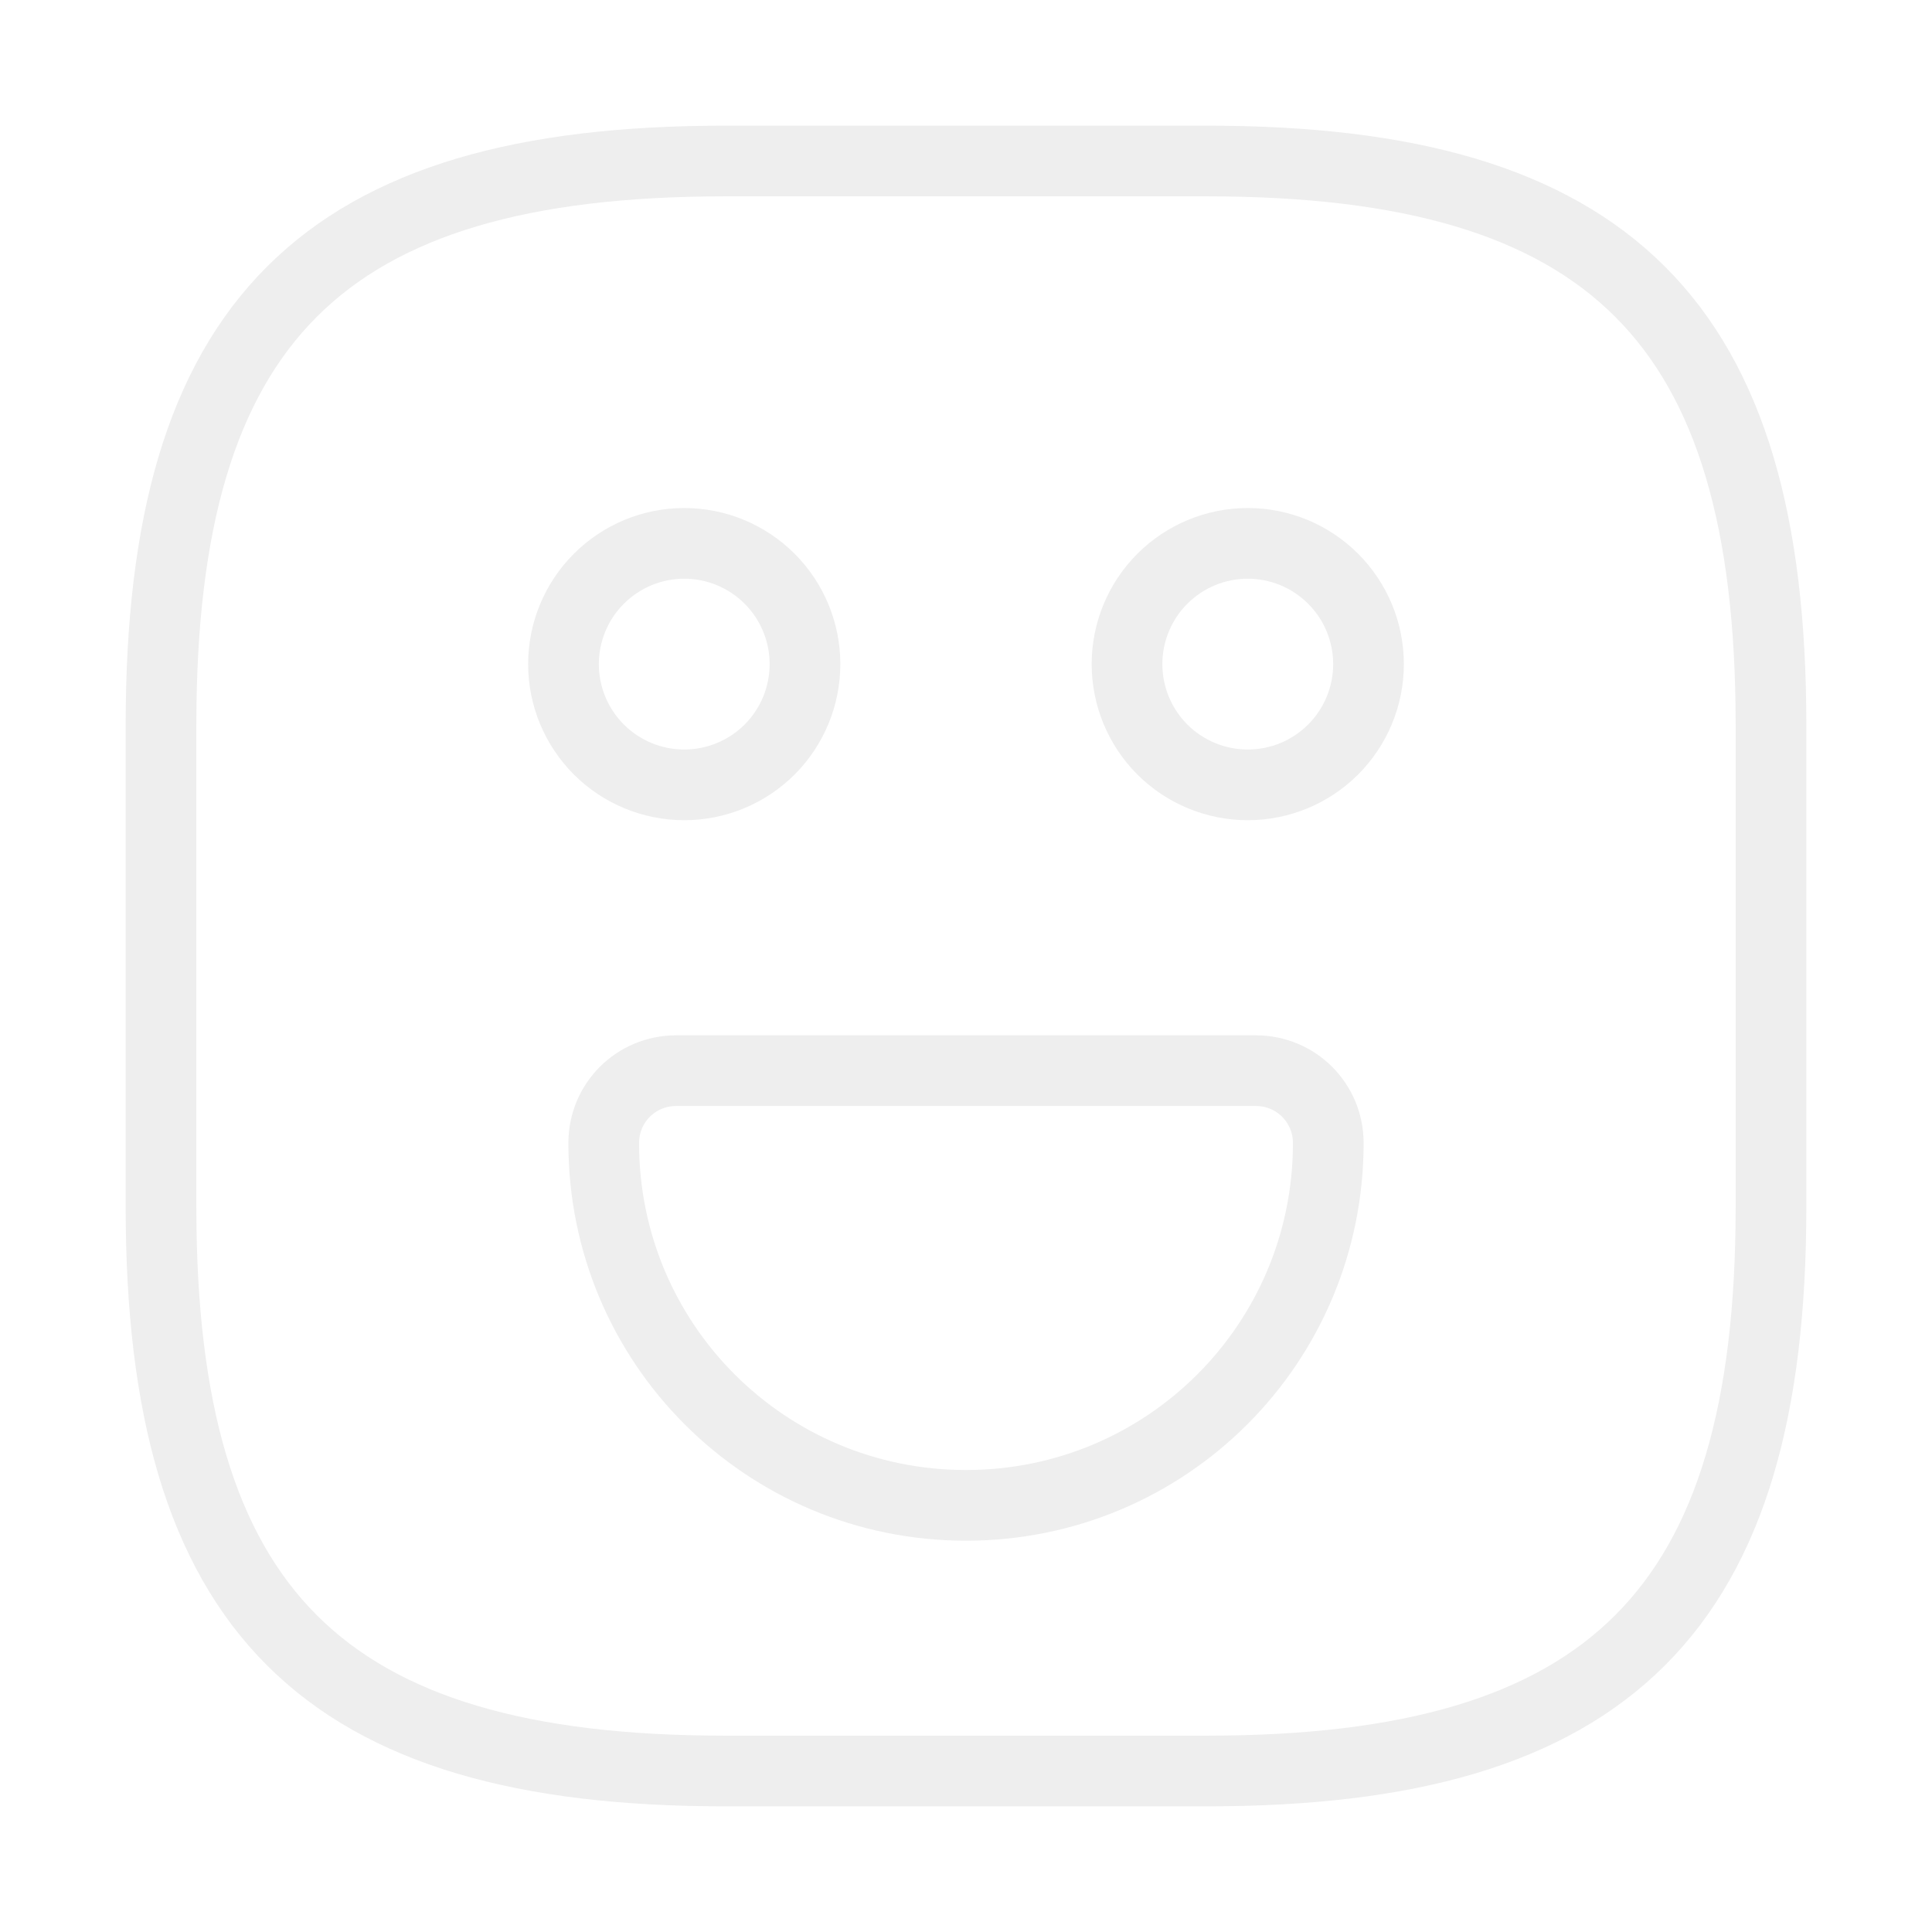 <svg width="41" height="41" viewBox="0 0 41 41" fill="none" xmlns="http://www.w3.org/2000/svg">
<path d="M15.375 37.583H25.625C34.167 37.583 37.583 34.167 37.583 25.625V15.375C37.583 6.833 34.167 3.417 25.625 3.417H15.375C6.833 3.417 3.417 6.833 3.417 15.375V25.625C3.417 34.167 6.833 37.583 15.375 37.583Z" stroke="black" stroke-opacity="0.07" stroke-width="1.5" stroke-linecap="round" stroke-linejoin="round"/>
<path d="M26.479 16.656C27.159 16.656 27.811 16.386 28.291 15.906C28.772 15.425 29.042 14.773 29.042 14.094C29.042 13.414 28.772 12.762 28.291 12.282C27.811 11.801 27.159 11.531 26.479 11.531C25.8 11.531 25.148 11.801 24.667 12.282C24.187 12.762 23.917 13.414 23.917 14.094C23.917 14.773 24.187 15.425 24.667 15.906C25.148 16.386 25.8 16.656 26.479 16.656V16.656ZM14.521 16.656C15.2 16.656 15.852 16.386 16.333 15.906C16.813 15.425 17.083 14.773 17.083 14.094C17.083 13.414 16.813 12.762 16.333 12.282C15.852 11.801 15.2 11.531 14.521 11.531C13.841 11.531 13.189 11.801 12.709 12.282C12.228 12.762 11.958 13.414 11.958 14.094C11.958 14.773 12.228 15.425 12.709 15.906C13.189 16.386 13.841 16.656 14.521 16.656ZM14.35 22.721H26.65C27.504 22.721 28.188 23.404 28.188 24.258C28.188 28.512 24.754 31.946 20.5 31.946C16.246 31.946 12.812 28.512 12.812 24.258C12.812 23.404 13.496 22.721 14.35 22.721V22.721Z" stroke="black" stroke-opacity="0.07" stroke-width="1.5" stroke-miterlimit="10" stroke-linecap="round" stroke-linejoin="round"/>
</svg>
